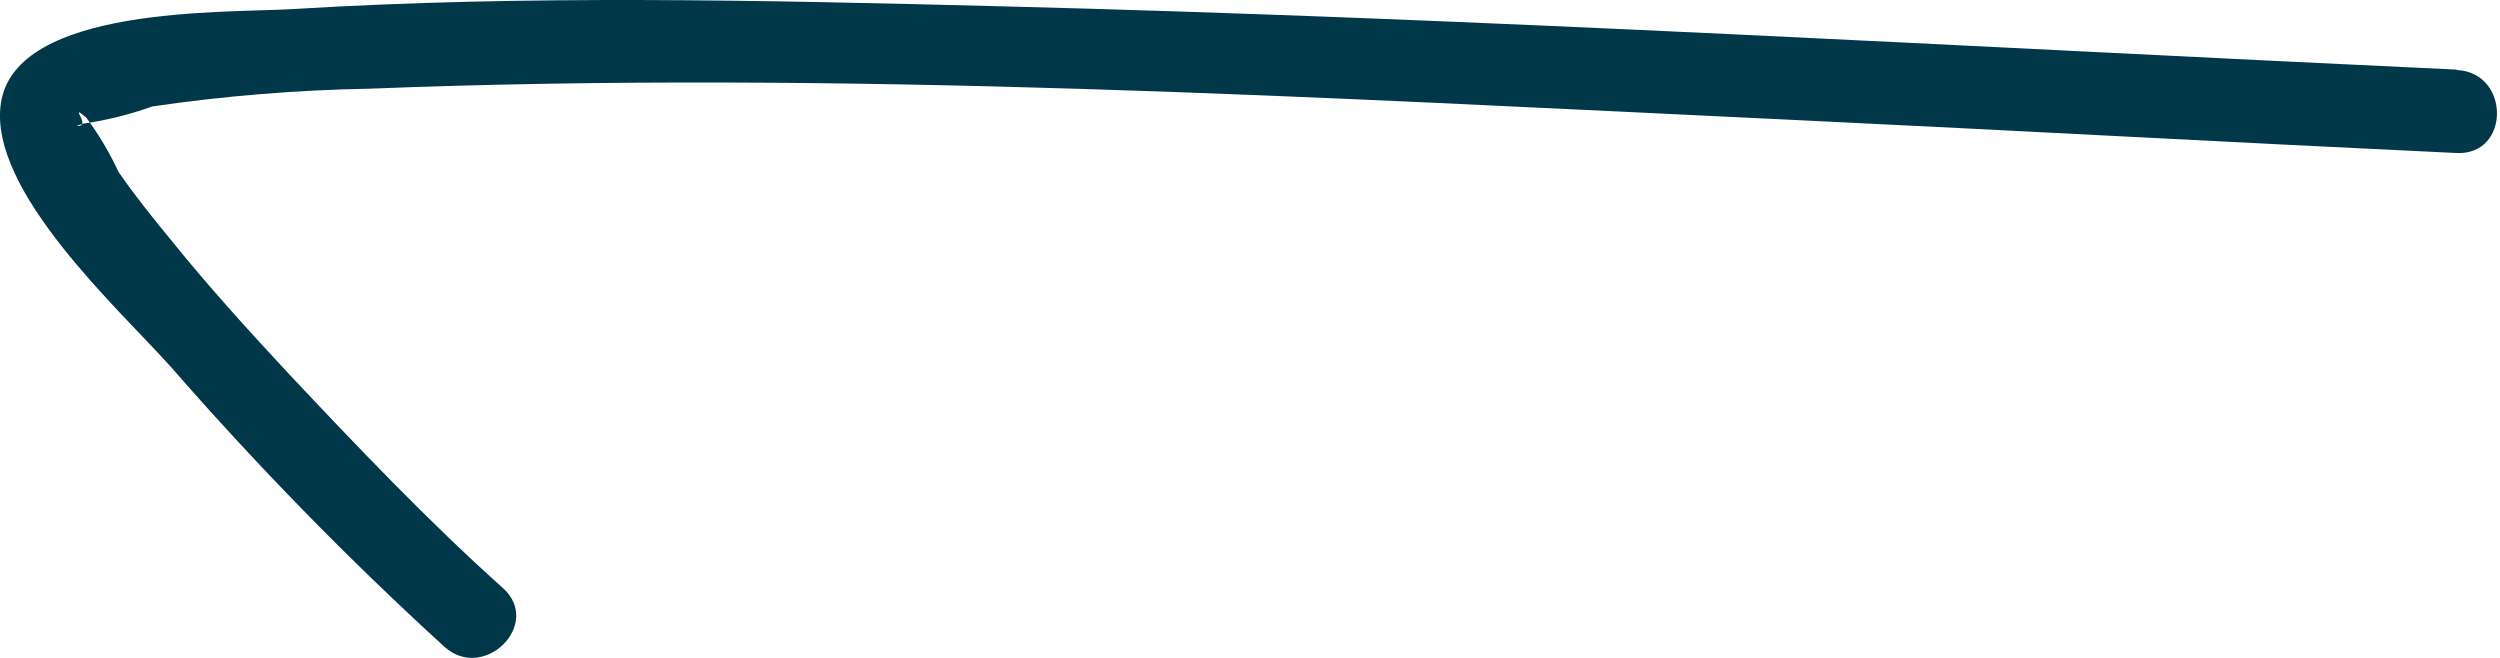 <svg width="19" height="5" viewBox="0 0 19 5" fill="none" xmlns="http://www.w3.org/2000/svg">
<path fill-rule="evenodd" clip-rule="evenodd" d="M18.671 0.529C14.973 0.357 11.277 0.14 7.575 0.047C5.795 0.002 4.005 -0.04 2.225 0.069C1.715 0.1 0.12 0.04 0.007 0.783C-0.095 1.449 0.916 2.359 1.3 2.79C1.952 3.537 2.645 4.247 3.377 4.915C3.678 5.187 4.125 4.742 3.823 4.47C3.252 3.959 2.716 3.395 2.191 2.837C1.884 2.507 1.578 2.17 1.294 1.817C1.157 1.651 1.022 1.482 0.901 1.307C0.833 1.161 0.751 1.022 0.655 0.893C0.515 0.776 0.694 0.958 0.595 0.957C0.557 0.957 0.643 0.943 0.625 0.941C0.807 0.915 0.985 0.871 1.157 0.809C1.704 0.729 2.255 0.684 2.808 0.674C6.406 0.532 10.029 0.741 13.622 0.911C15.305 0.991 16.989 1.084 18.671 1.163C19.079 1.181 19.079 0.551 18.671 0.532" fill="#003849"/>
</svg>
